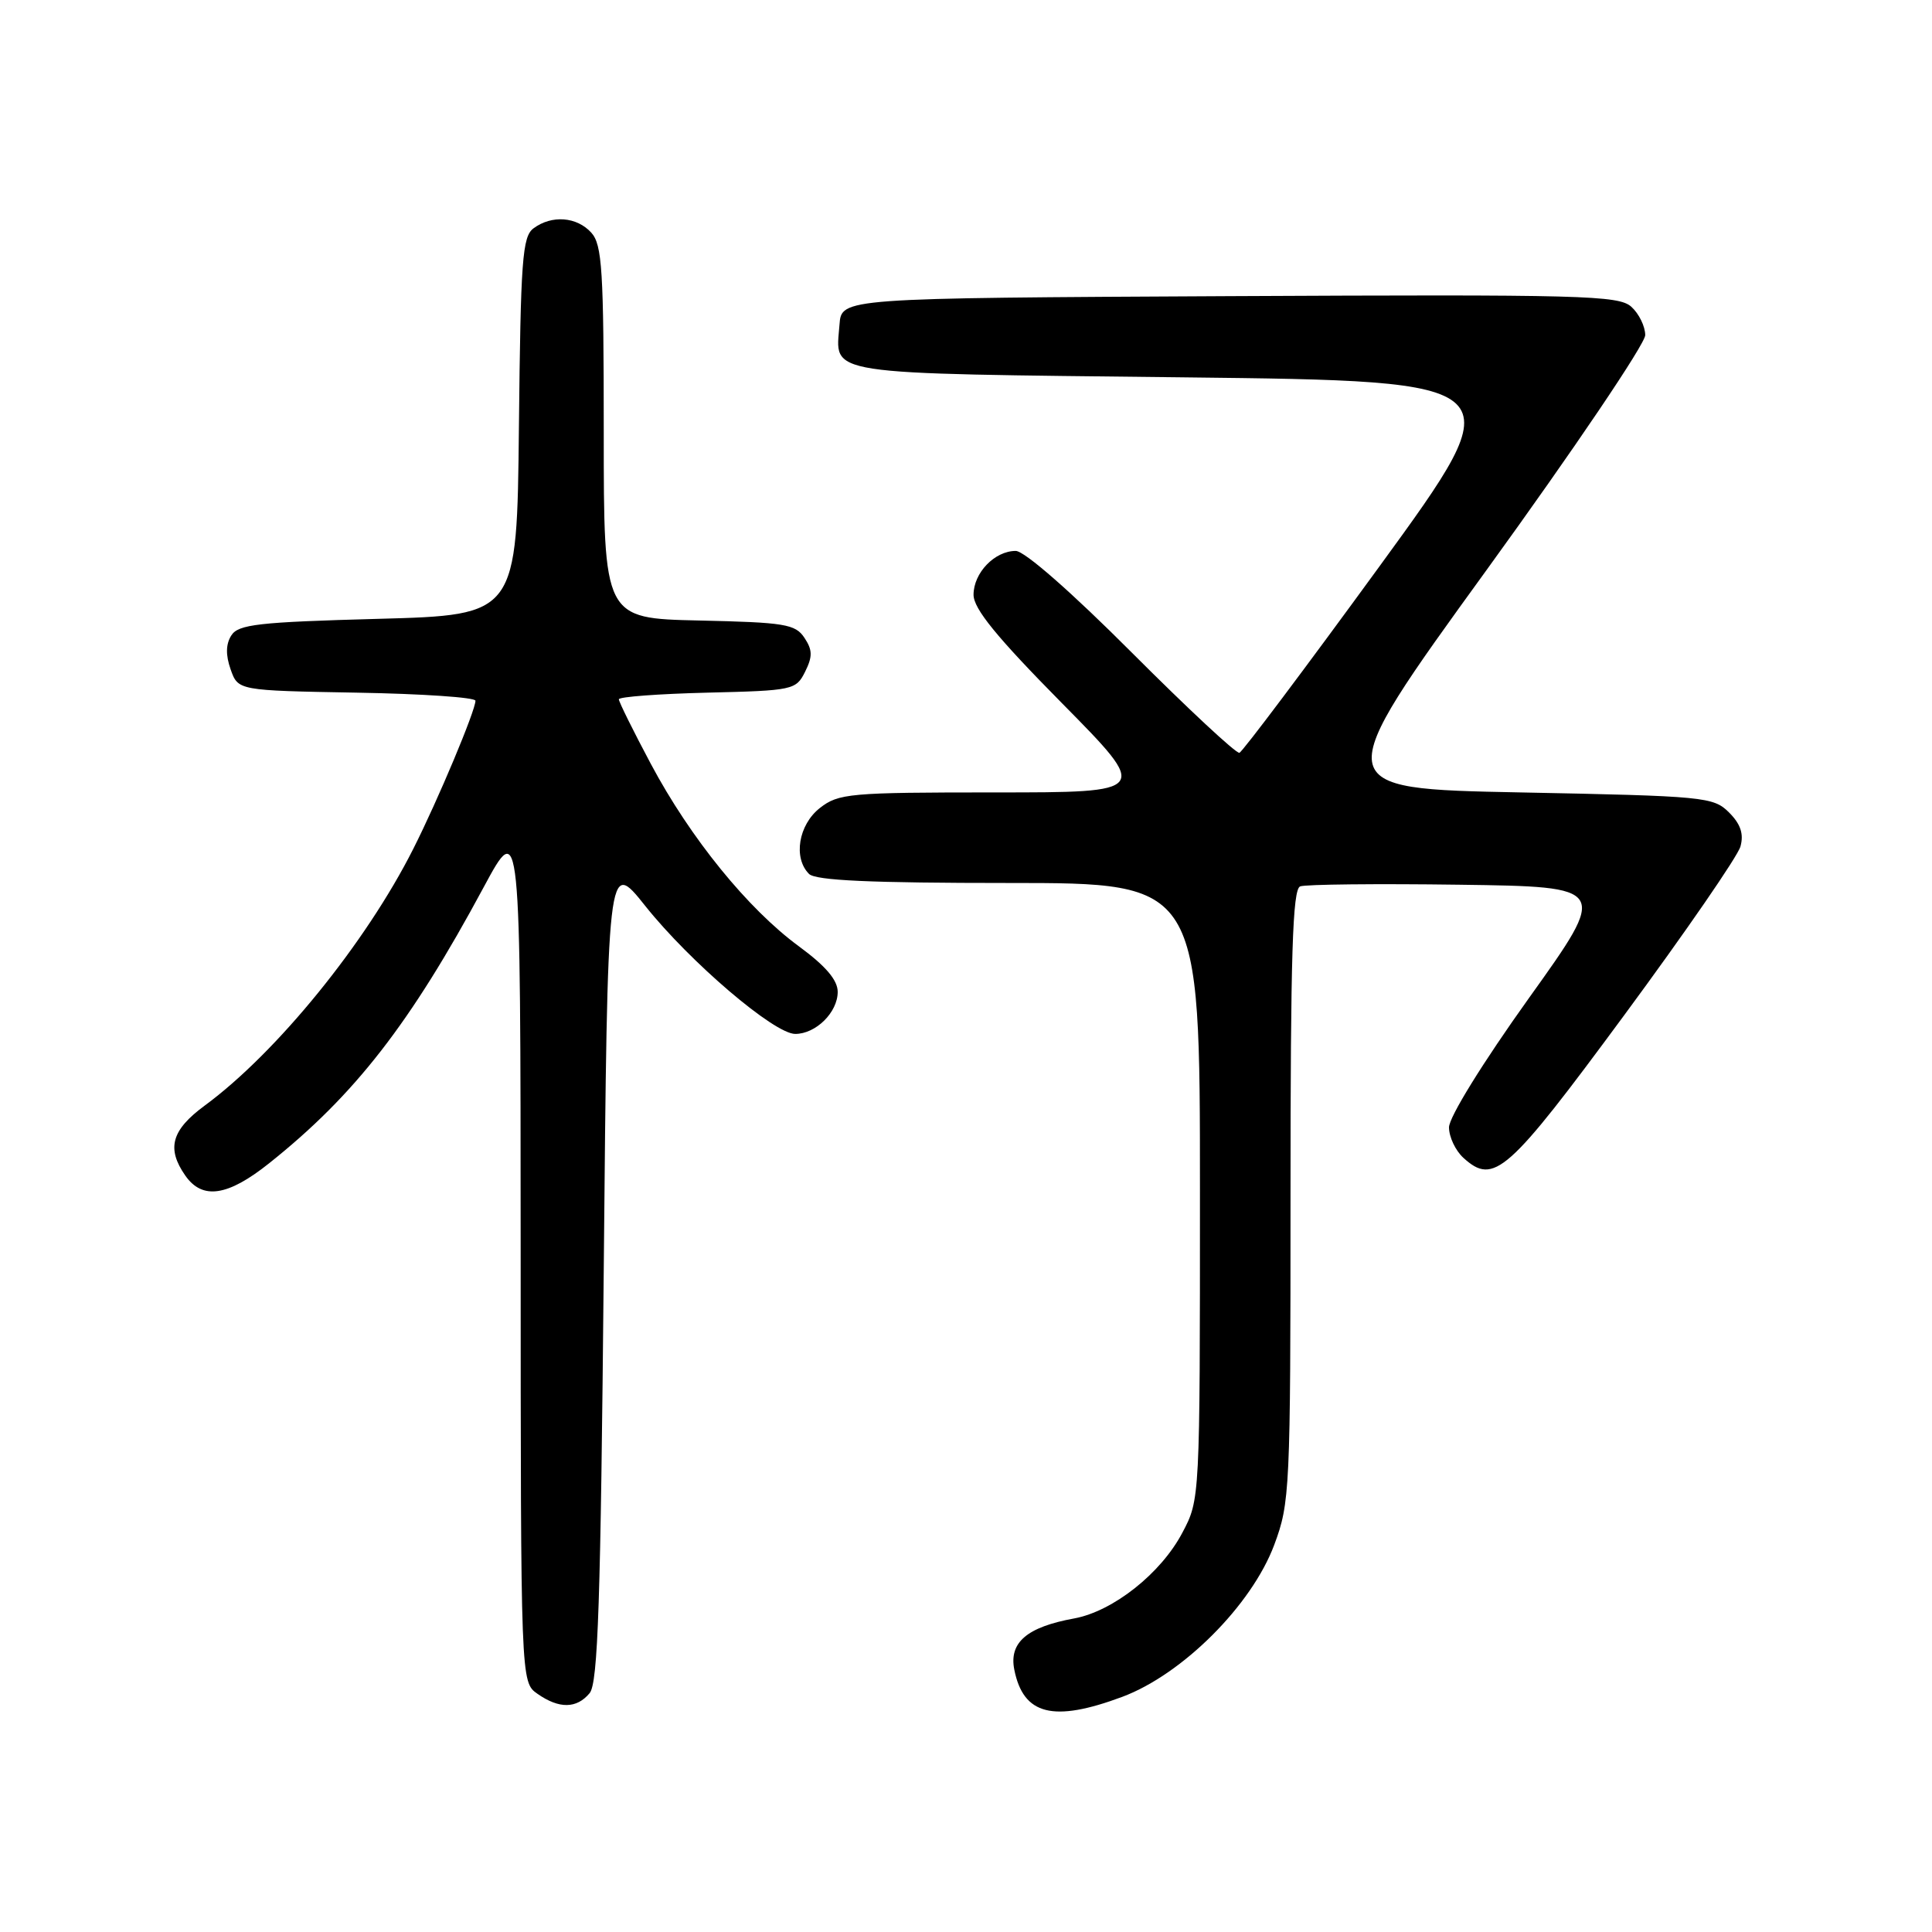 <?xml version="1.0" encoding="UTF-8" standalone="no"?>
<!DOCTYPE svg PUBLIC "-//W3C//DTD SVG 1.1//EN" "http://www.w3.org/Graphics/SVG/1.1/DTD/svg11.dtd" >
<svg xmlns="http://www.w3.org/2000/svg" xmlns:xlink="http://www.w3.org/1999/xlink" version="1.1" viewBox="0 0 256 256">
 <g >
 <path fill="currentColor"
d=" M 148.71 224.84 C 156.70 221.85 165.85 212.70 168.84 204.71 C 170.92 199.13 171.00 197.49 171.00 158.43 C 171.00 126.48 171.27 117.83 172.28 117.45 C 172.98 117.18 182.46 117.08 193.35 117.23 C 213.15 117.50 213.15 117.50 202.57 132.28 C 196.45 140.84 192.00 148.04 192.00 149.38 C 192.00 150.65 192.86 152.47 193.92 153.43 C 197.95 157.08 199.77 155.47 215.23 134.50 C 223.34 123.50 230.27 113.45 230.62 112.16 C 231.08 110.50 230.64 109.19 229.11 107.66 C 227.04 105.59 225.90 105.48 201.47 105.00 C 175.99 104.50 175.99 104.50 197.00 75.50 C 208.55 59.56 218.00 45.56 218.00 44.41 C 218.00 43.25 217.17 41.56 216.16 40.65 C 214.49 39.13 209.69 39.01 162.91 39.24 C 111.50 39.50 111.50 39.50 111.24 43.00 C 110.73 49.81 108.35 49.45 156.79 50.00 C 200.66 50.50 200.66 50.50 182.82 75.00 C 173.01 88.47 164.64 99.61 164.23 99.75 C 163.82 99.89 157.42 93.93 150.00 86.50 C 141.98 78.46 135.75 73.00 134.59 73.00 C 131.80 73.00 129.00 75.91 129.00 78.81 C 129.00 80.66 132.04 84.39 140.70 93.16 C 152.39 105.00 152.39 105.00 131.83 105.00 C 112.54 105.00 111.11 105.13 108.63 107.07 C 105.80 109.30 105.08 113.68 107.20 115.80 C 108.07 116.67 115.36 117.00 133.70 117.00 C 159.00 117.00 159.00 117.00 159.00 157.84 C 159.00 198.66 159.00 198.69 156.67 203.09 C 153.83 208.49 147.49 213.50 142.34 214.45 C 136.07 215.59 133.68 217.64 134.40 221.24 C 135.60 227.26 139.57 228.25 148.71 224.84 Z  M 78.13 224.35 C 79.24 223.01 79.59 212.37 80.00 168.23 C 80.50 113.76 80.50 113.76 85.50 120.04 C 91.43 127.48 102.58 137.00 105.37 137.00 C 108.11 137.00 111.00 134.14 111.00 131.43 C 111.00 129.87 109.42 128.01 105.88 125.41 C 99.09 120.43 91.48 111.05 86.25 101.24 C 83.91 96.85 82.00 92.99 82.00 92.66 C 82.00 92.33 87.28 91.94 93.72 91.78 C 105.09 91.51 105.48 91.42 106.68 89.01 C 107.68 87.00 107.67 86.13 106.59 84.51 C 105.39 82.70 104.00 82.47 92.63 82.22 C 80.00 81.94 80.00 81.94 80.00 57.30 C 80.00 35.77 79.79 32.43 78.35 30.83 C 76.43 28.71 73.11 28.46 70.70 30.25 C 69.21 31.35 68.99 34.42 68.76 56.50 C 68.50 81.50 68.50 81.50 50.11 82.00 C 34.24 82.43 31.57 82.73 30.65 84.20 C 29.92 85.35 29.89 86.80 30.56 88.70 C 31.55 91.50 31.55 91.50 47.27 91.78 C 55.92 91.93 63.00 92.41 63.00 92.85 C 63.00 94.16 58.04 105.99 54.76 112.48 C 48.48 124.94 36.68 139.47 27.12 146.50 C 22.71 149.75 22.04 152.18 24.56 155.78 C 26.82 159.01 30.17 158.52 35.66 154.14 C 47.02 145.09 54.36 135.65 64.09 117.56 C 68.97 108.50 68.97 108.50 68.99 165.69 C 69.00 222.89 69.00 222.89 71.22 224.44 C 74.09 226.45 76.41 226.42 78.13 224.35 Z "/>
</g>
</svg>